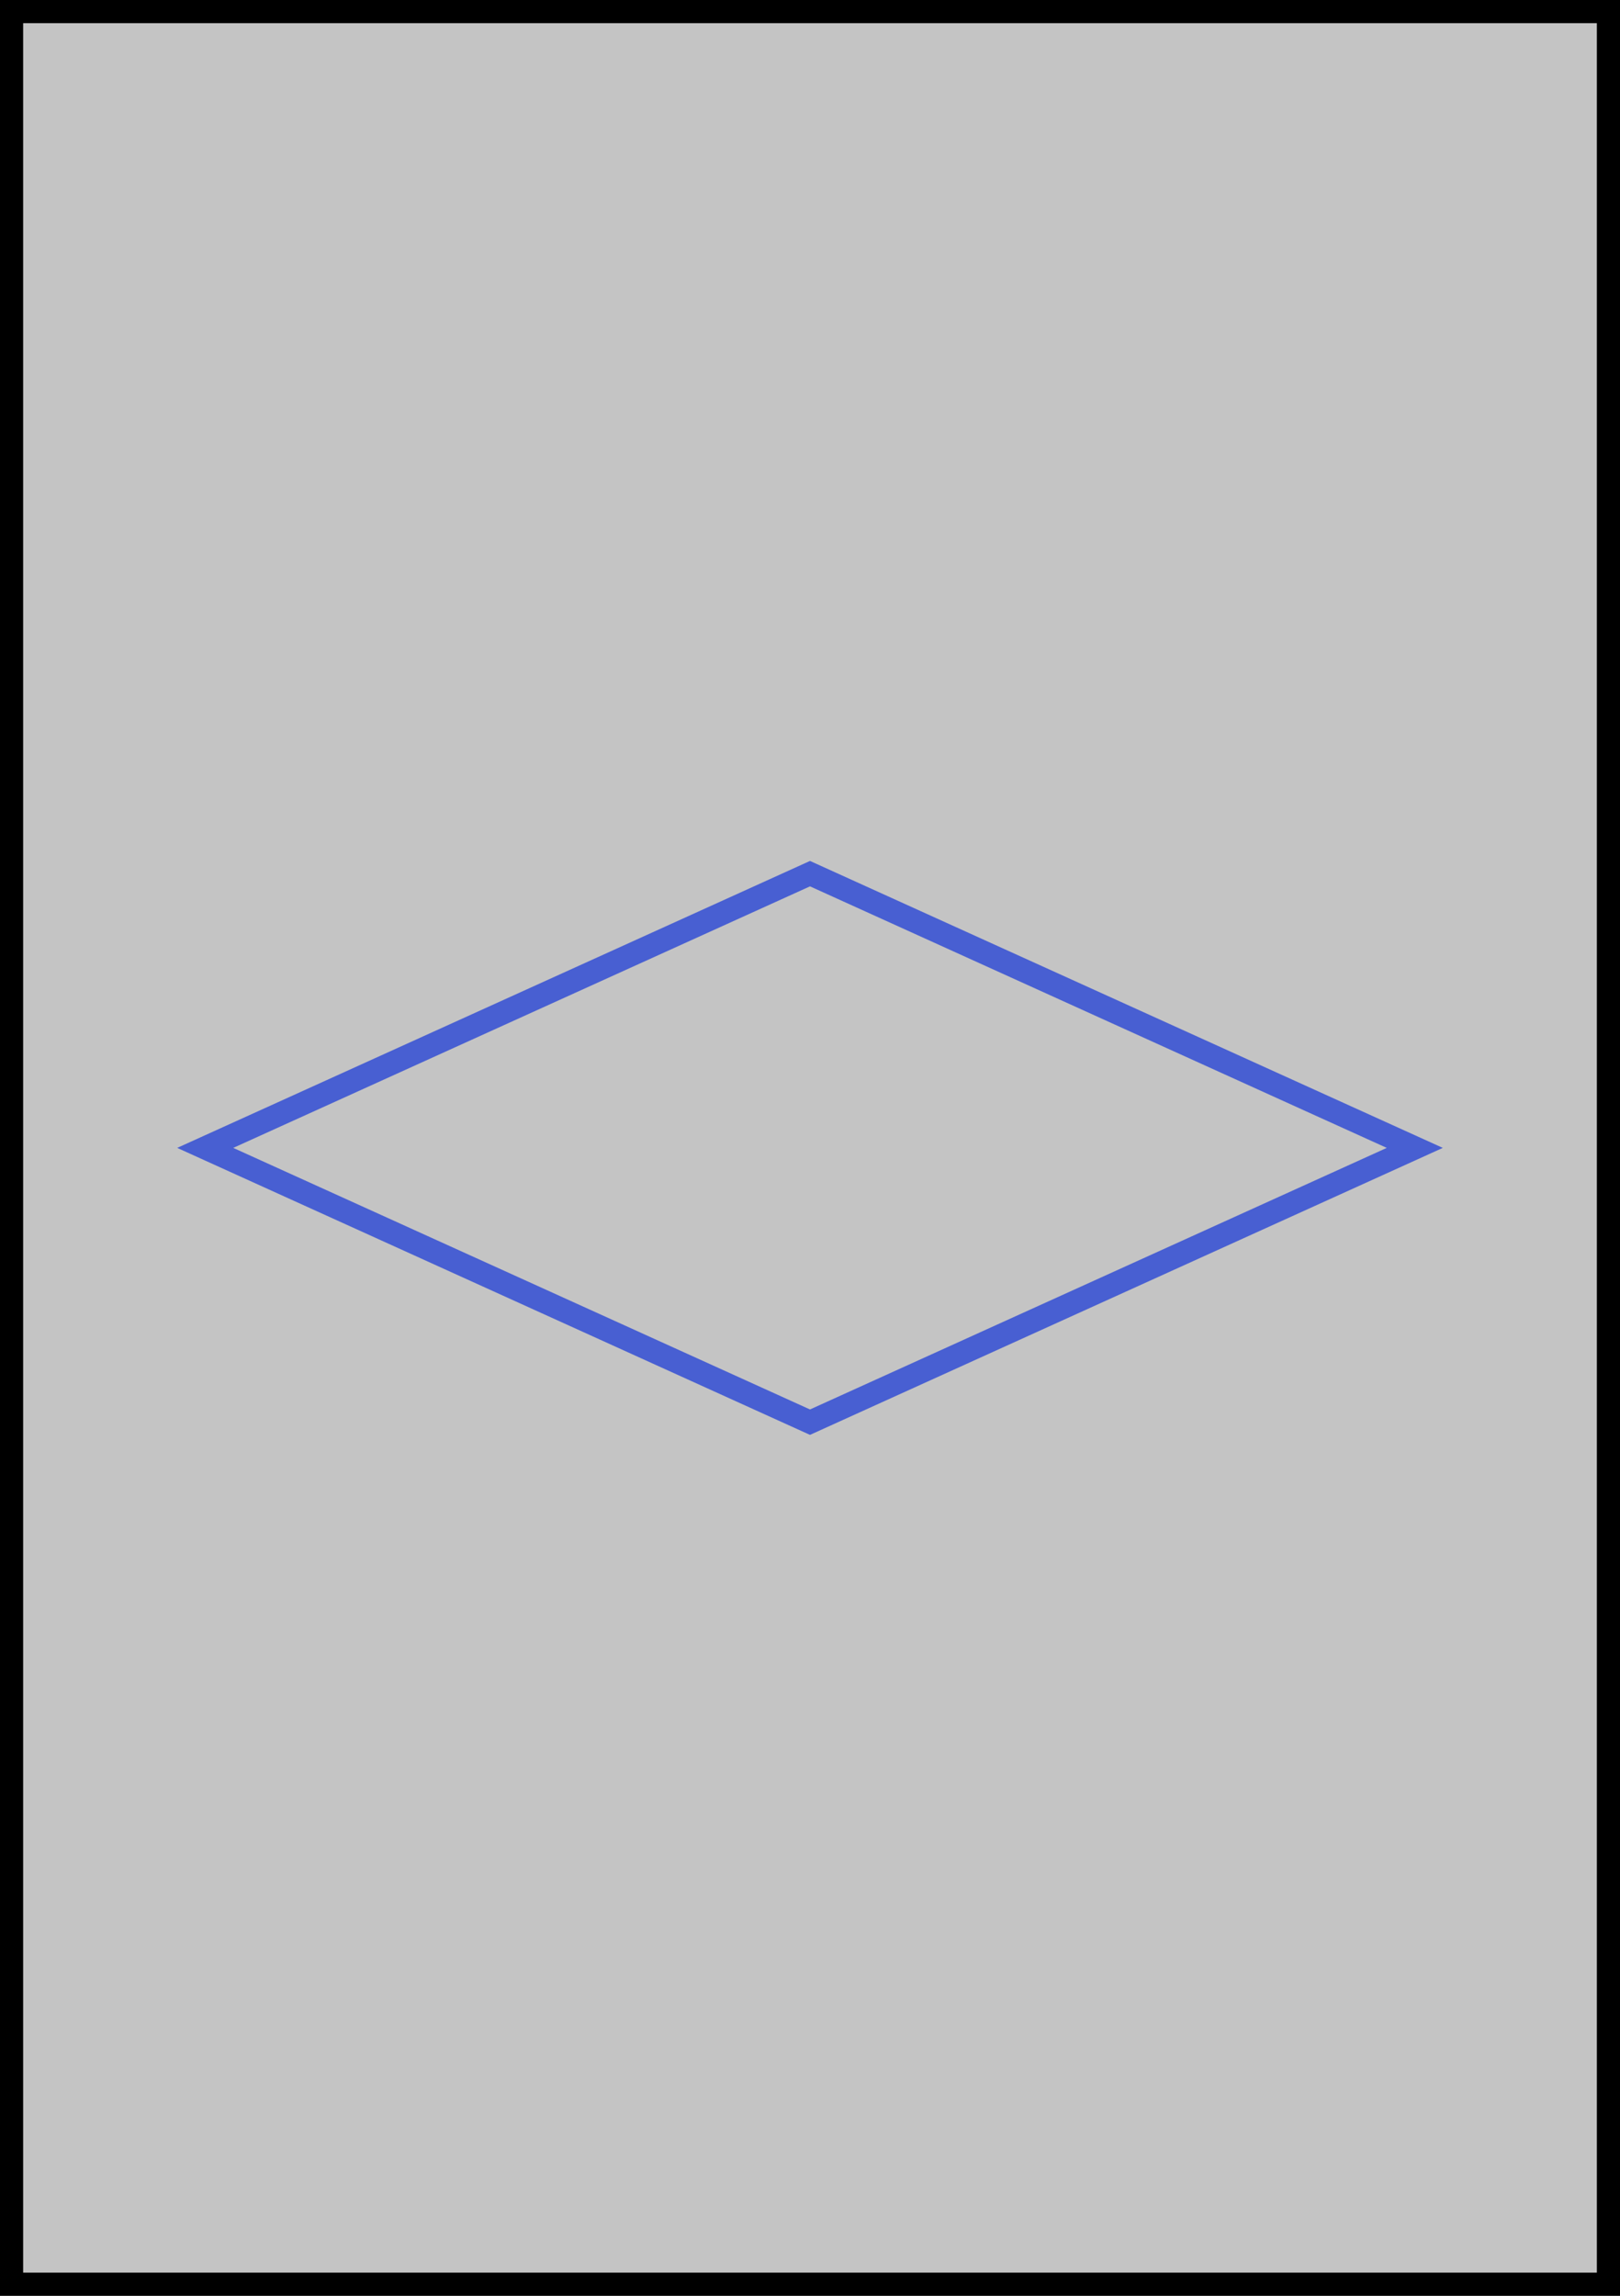 <?xml version="1.0" encoding="UTF-8" standalone="no"?>
<!DOCTYPE svg PUBLIC "-//W3C//DTD SVG 1.1//EN" "http://www.w3.org/Graphics/SVG/1.1/DTD/svg11.dtd">
<svg version="1.1" xmlns="http://www.w3.org/2000/svg" xmlns:xlink="http://www.w3.org/1999/xlink" preserveAspectRatio="xMidYMid meet" viewBox="0 0 420 595" width="420" height="595"><rect x="0" y="0" width="420" height="595" fill="#333333" stroke="none"/><defs><path d="M0 0L420 0L420 595L0 595L0 0Z" id="aarFNtUYO"></path><clipPath id="clipg309sLRjNB"><use xlink:href="#aarFNtUYO" opacity="1"></use></clipPath><path d="M210 223.13L374.06 297.5L210 371.88" id="cKCcZq2Db"></path><clipPath id="cliphbY6DDXbu"><use xlink:href="#cKCcZq2Db" opacity="1"></use></clipPath><path d="M210 223.13L45.94 297.5L210 371.88" id="f4DcKtEM1G"></path><clipPath id="clipamogKzx17"><use xlink:href="#f4DcKtEM1G" opacity="1"></use></clipPath></defs><g><g><g><use xlink:href="#aarFNtUYO" opacity="1" fill="#ffffff" fill-opacity="0.71"></use><g clip-path="url(#clipg309sLRjNB)"><use xlink:href="#aarFNtUYO" opacity="1" fill-opacity="0" stroke="#000000" stroke-width="12" stroke-opacity="1"></use></g></g><g><g><g clip-path="url(#cliphbY6DDXbu)"><use xlink:href="#cKCcZq2Db" opacity="1" fill-opacity="0" stroke="#485fd2" stroke-width="12" stroke-opacity="1"></use></g></g><g><g clip-path="url(#clipamogKzx17)"><use xlink:href="#f4DcKtEM1G" opacity="1" fill-opacity="0" stroke="#485fd2" stroke-width="12" stroke-opacity="1"></use></g></g></g></g></g></svg>